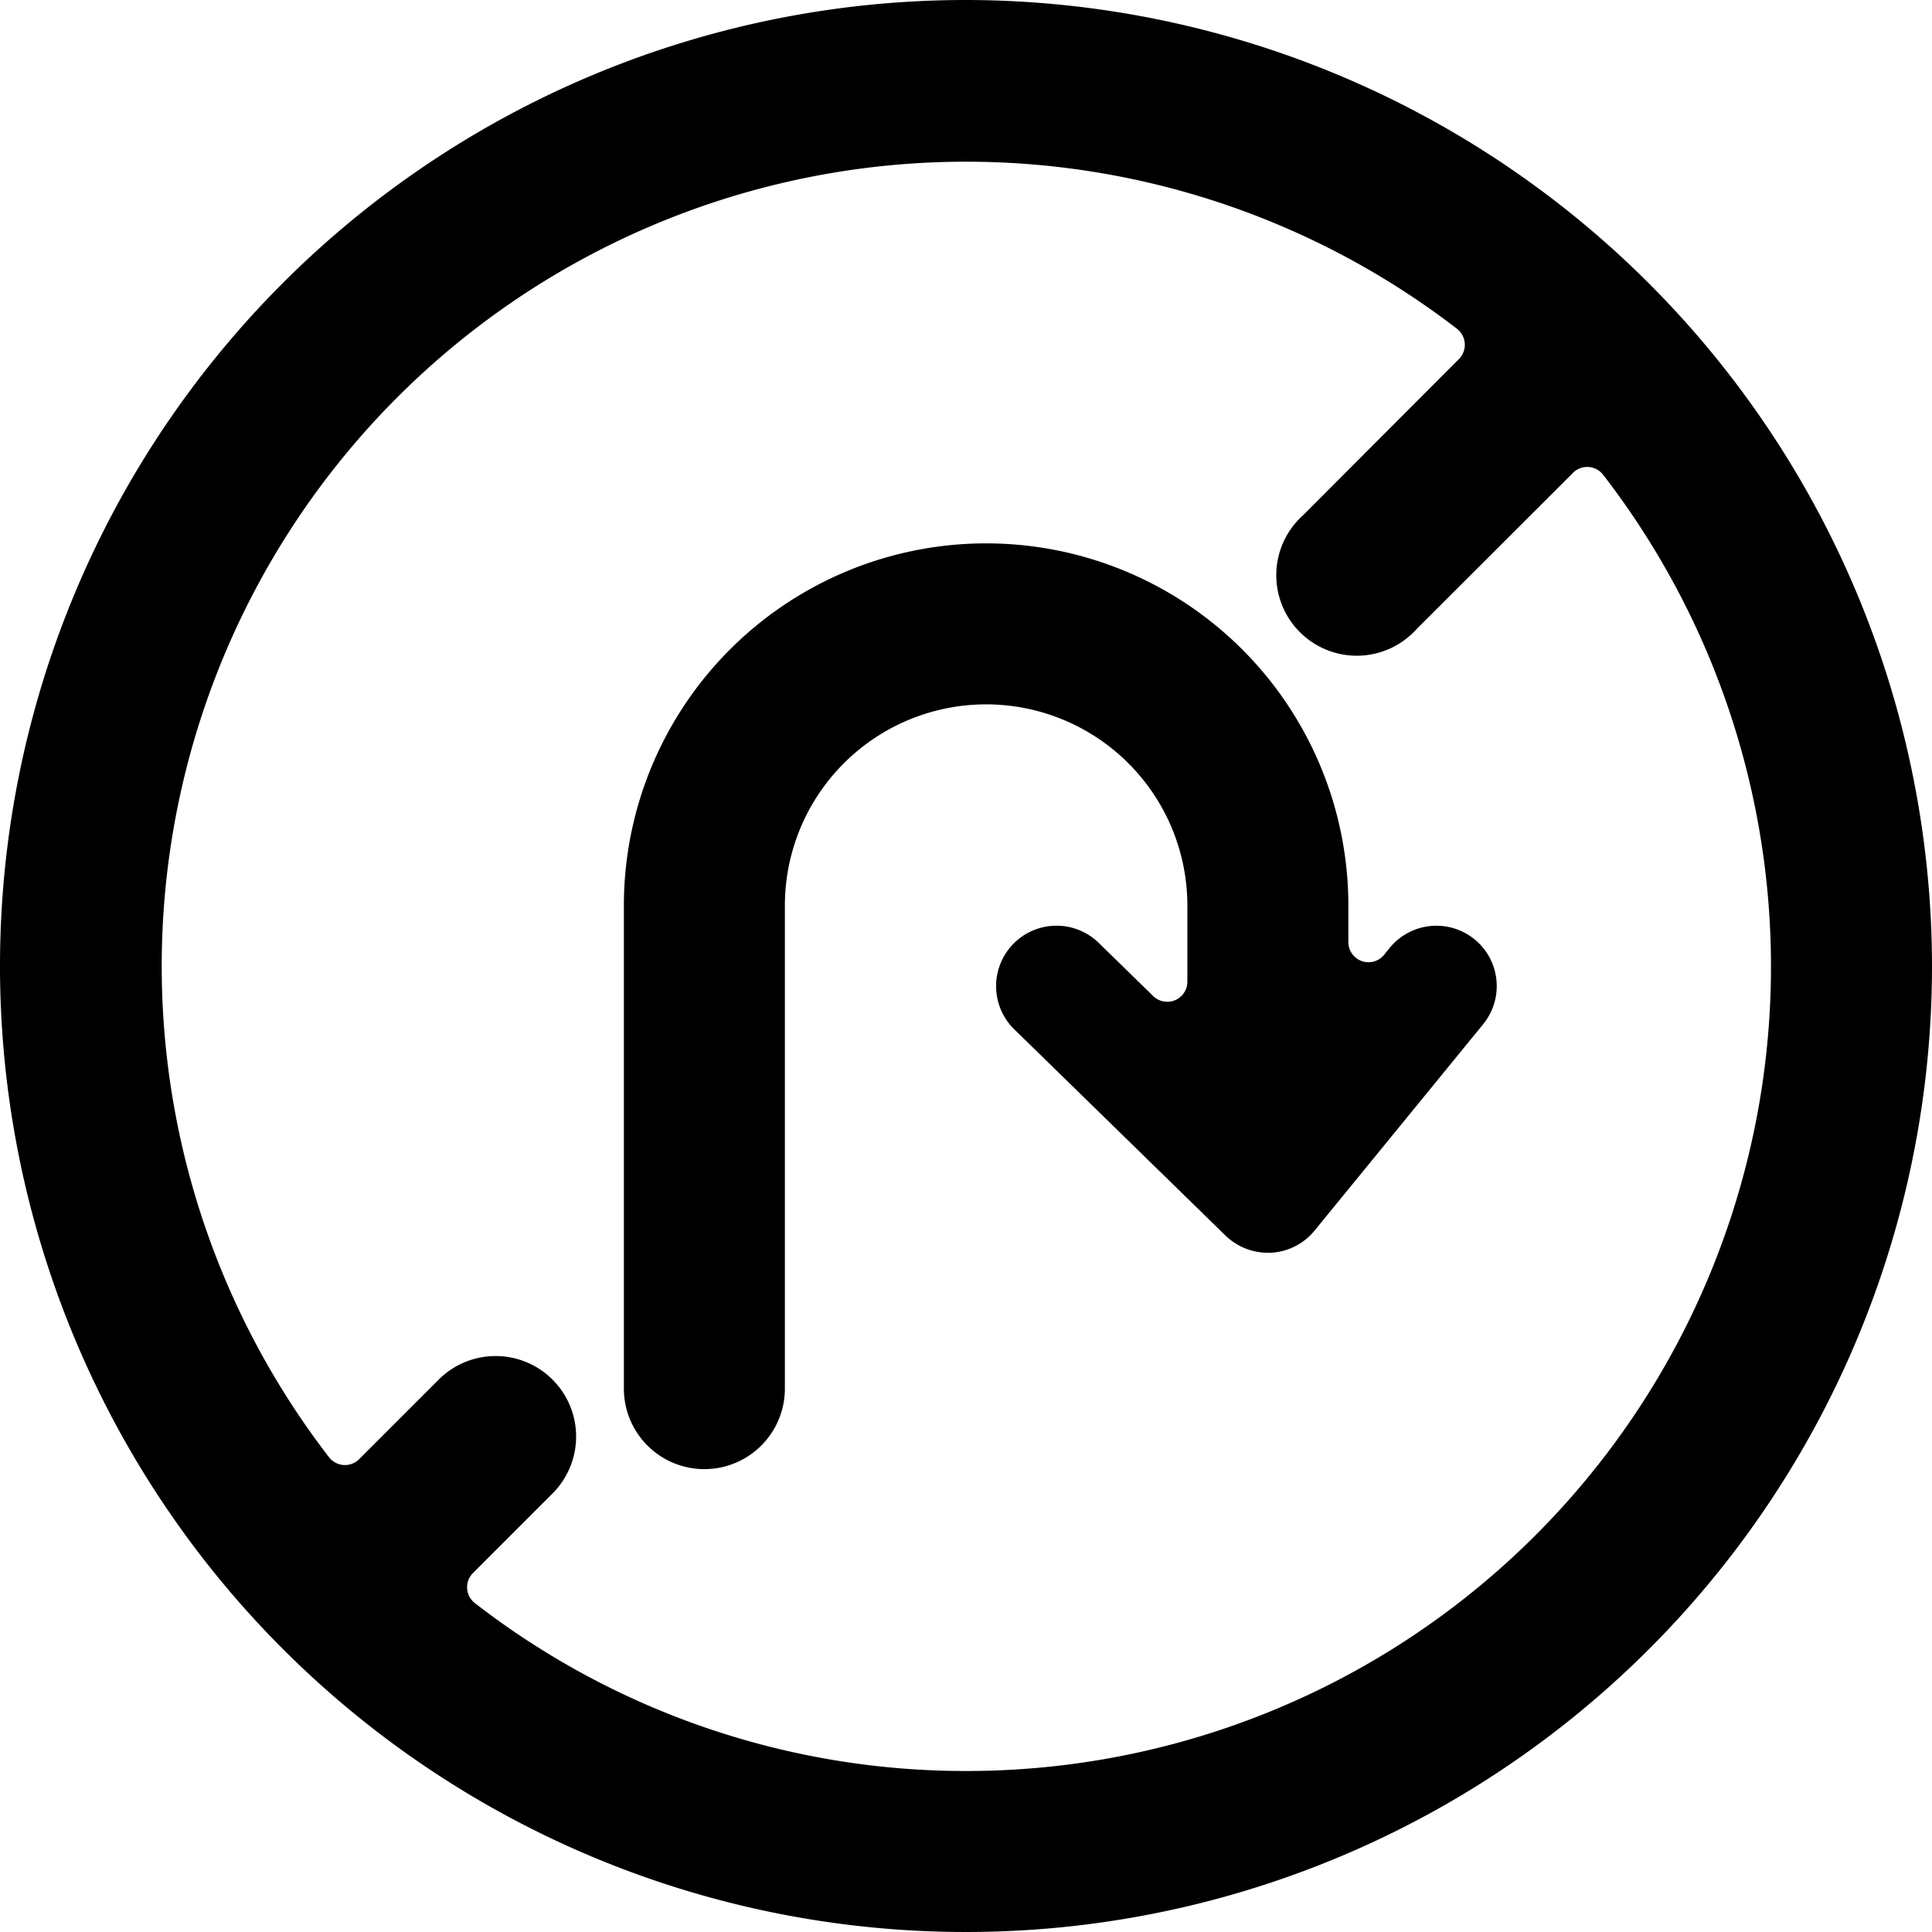 <svg xmlns="http://www.w3.org/2000/svg" viewBox="0 0 24 24"><title>road-sign-no-u-turn-alternate</title><path d="M18.318,11.669a.75.75,0,0,0-1.055.106l-.069.086a.25.25,0,0,1-.444-.159V11.25a4.5,4.5,0,0,0-9,0v6a1,1,0,0,0,2,0v-6a2.5,2.5,0,0,1,5,0v.944a.25.25,0,0,1-.425.179l-.676-.66A.75.75,0,0,0,12.6,12.787l2.625,2.563a.755.755,0,0,0,.524.212h.042a.752.752,0,0,0,.539-.275l2.093-2.562A.75.75,0,0,0,18.318,11.669Z"/><path d="M12,0A12,12,0,1,0,24,12,12.013,12.013,0,0,0,12,0Zm0,22a9.946,9.946,0,0,1-6.1-2.085.25.25,0,0,1-.024-.375l1-1a1,1,0,0,0-1.414-1.414l-1,1a.25.25,0,0,1-.375-.024A9.993,9.993,0,0,1,18.1,4.085a.252.252,0,0,1,.024.375L16.188,6.4A1,1,0,1,0,17.6,7.812L19.54,5.874a.25.25,0,0,1,.375.024A9.993,9.993,0,0,1,12,22Z"/></svg>